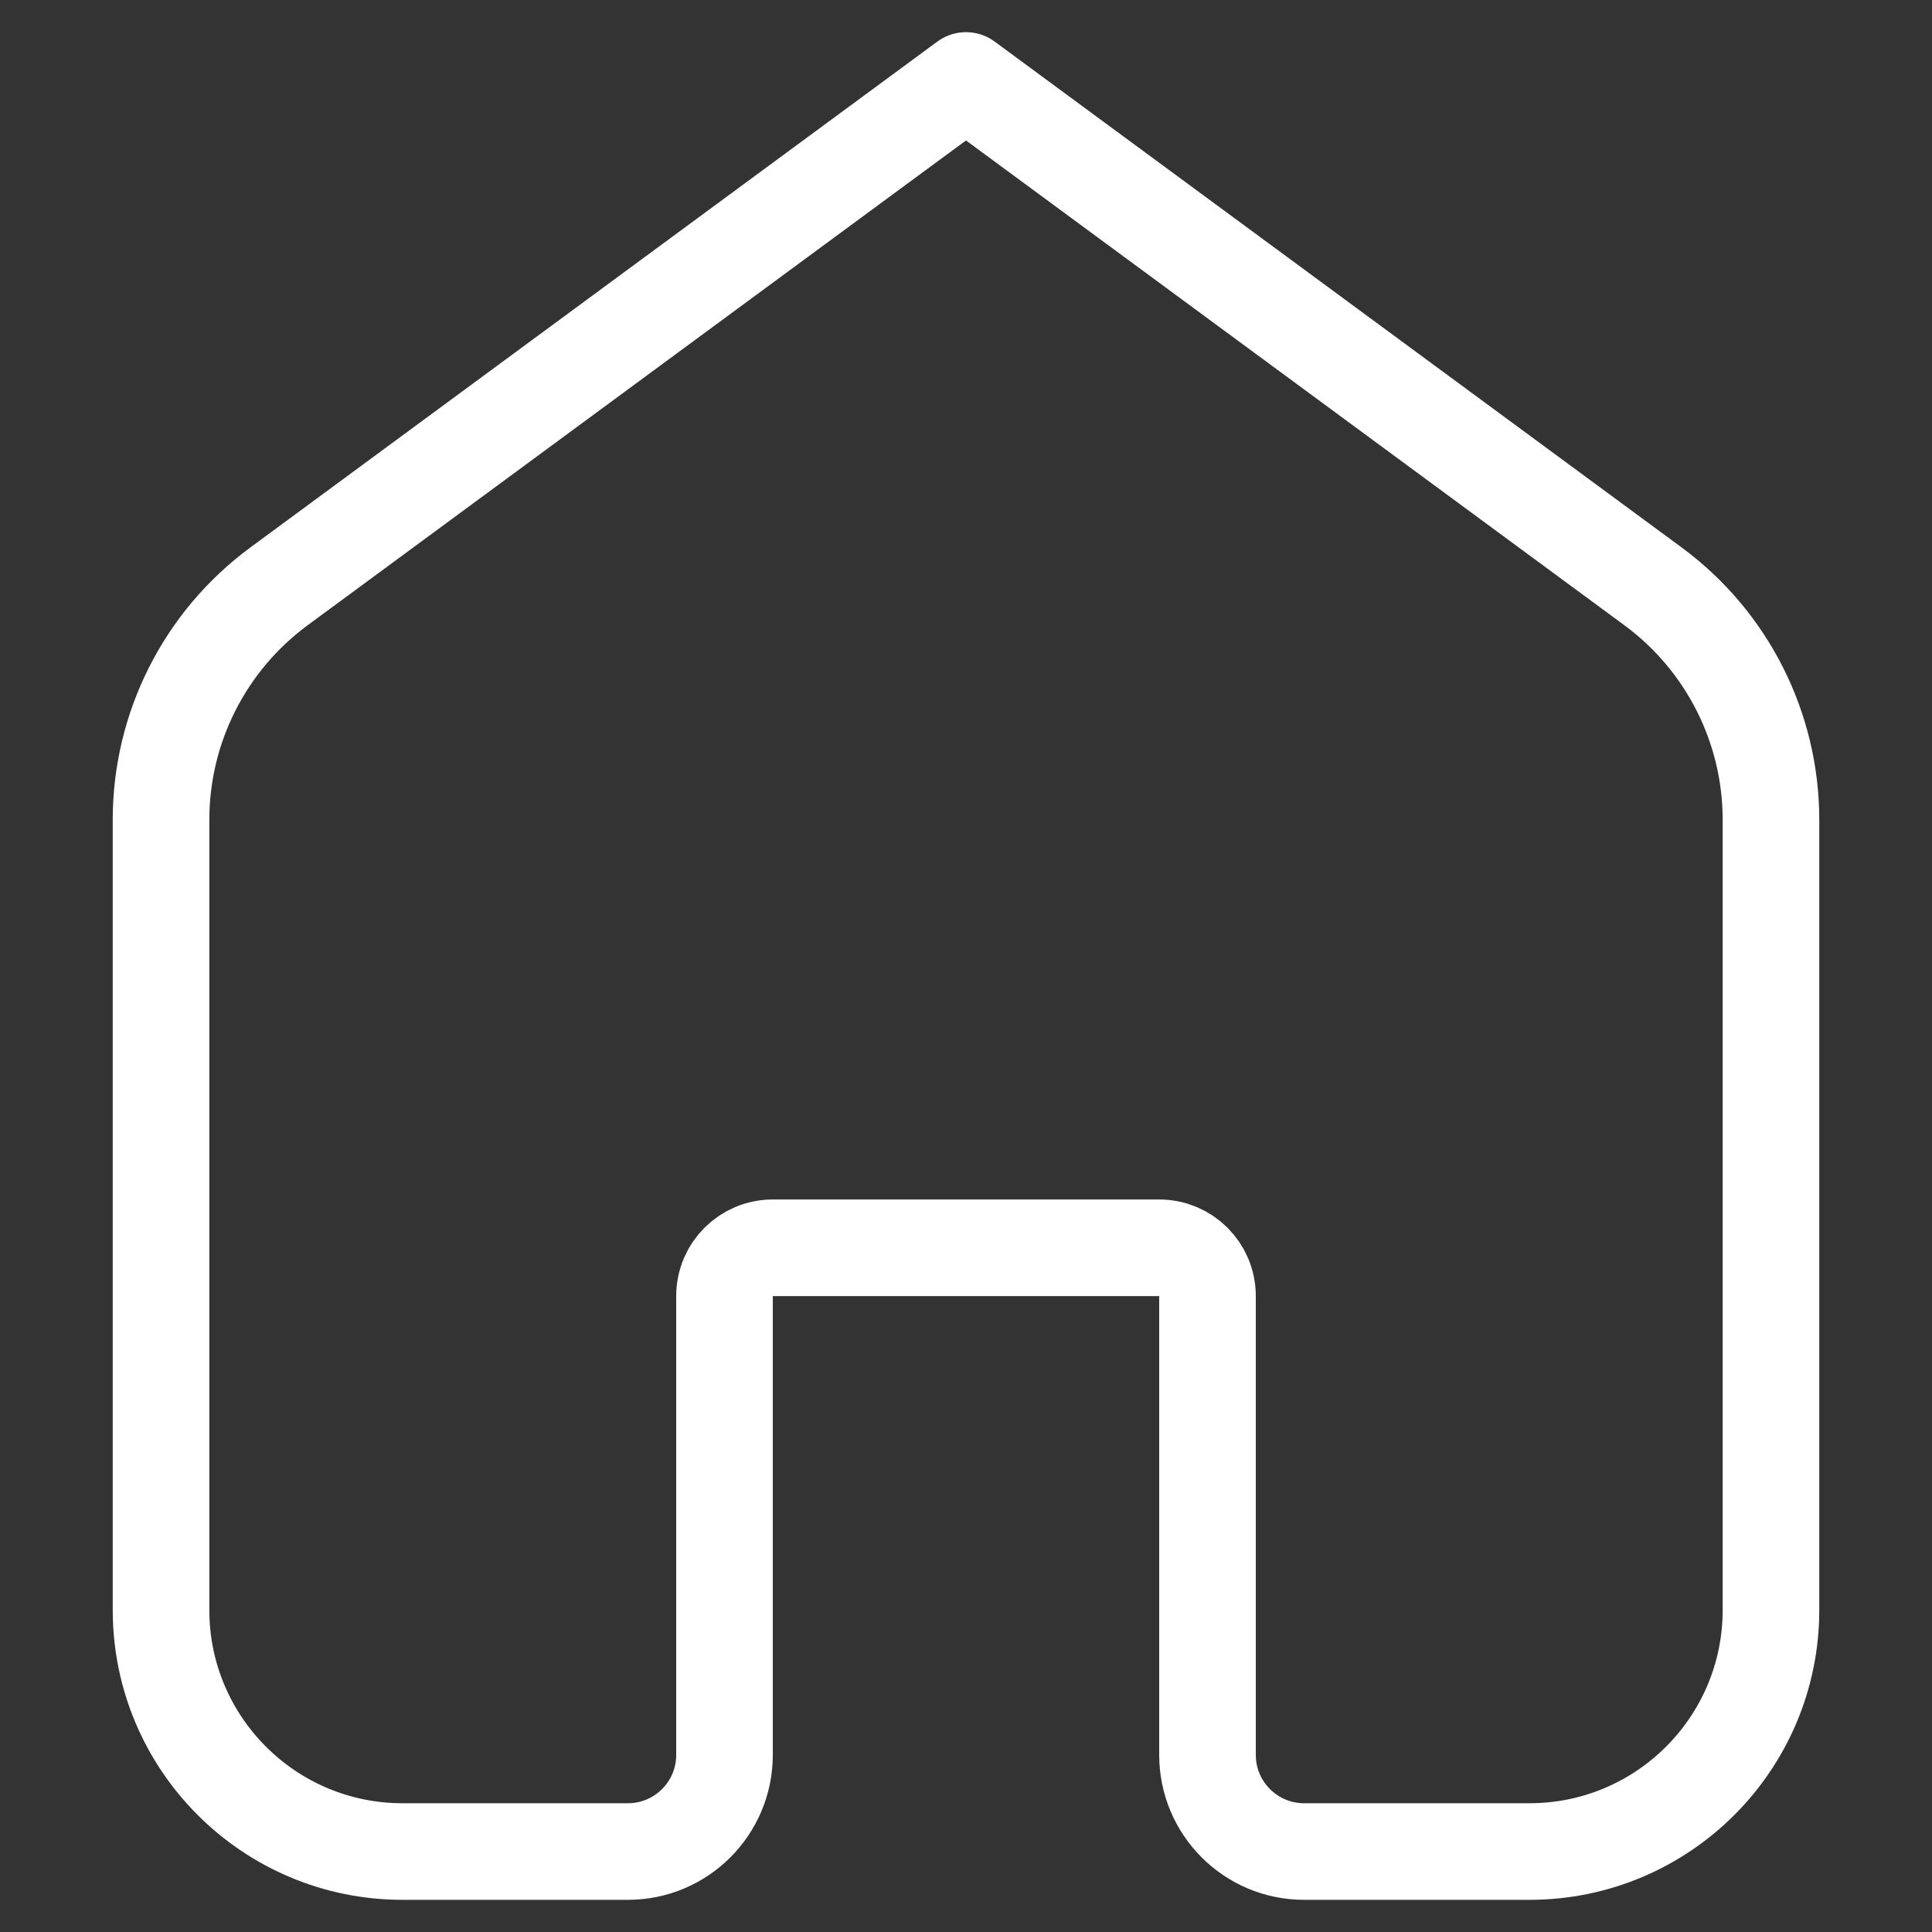 <svg width="20" height="20" viewBox="0 0 20 20" fill="none" xmlns="http://www.w3.org/2000/svg">
<rect x="0" y="0" width="20" height="20" fill="#333333" stroke="none"/>
<path d="M1.667 8.486C1.667 7.533 2.12 6.636 2.888 6.07L10 0.833L17.112 6.07C17.88 6.636 18.333 7.533 18.333 8.486V16.667C18.333 18.047 17.214 19.167 15.833 19.167H13.5C12.948 19.167 12.5 18.719 12.5 18.167V13.417C12.5 13.14 12.276 12.917 12 12.917H8C7.724 12.917 7.5 13.14 7.5 13.417V18.167C7.5 18.719 7.052 19.167 6.5 19.167H4.167C2.786 19.167 1.667 18.047 1.667 16.667V8.486Z" stroke="white" stroke-linecap="round" stroke-linejoin="round"/>
</svg>
